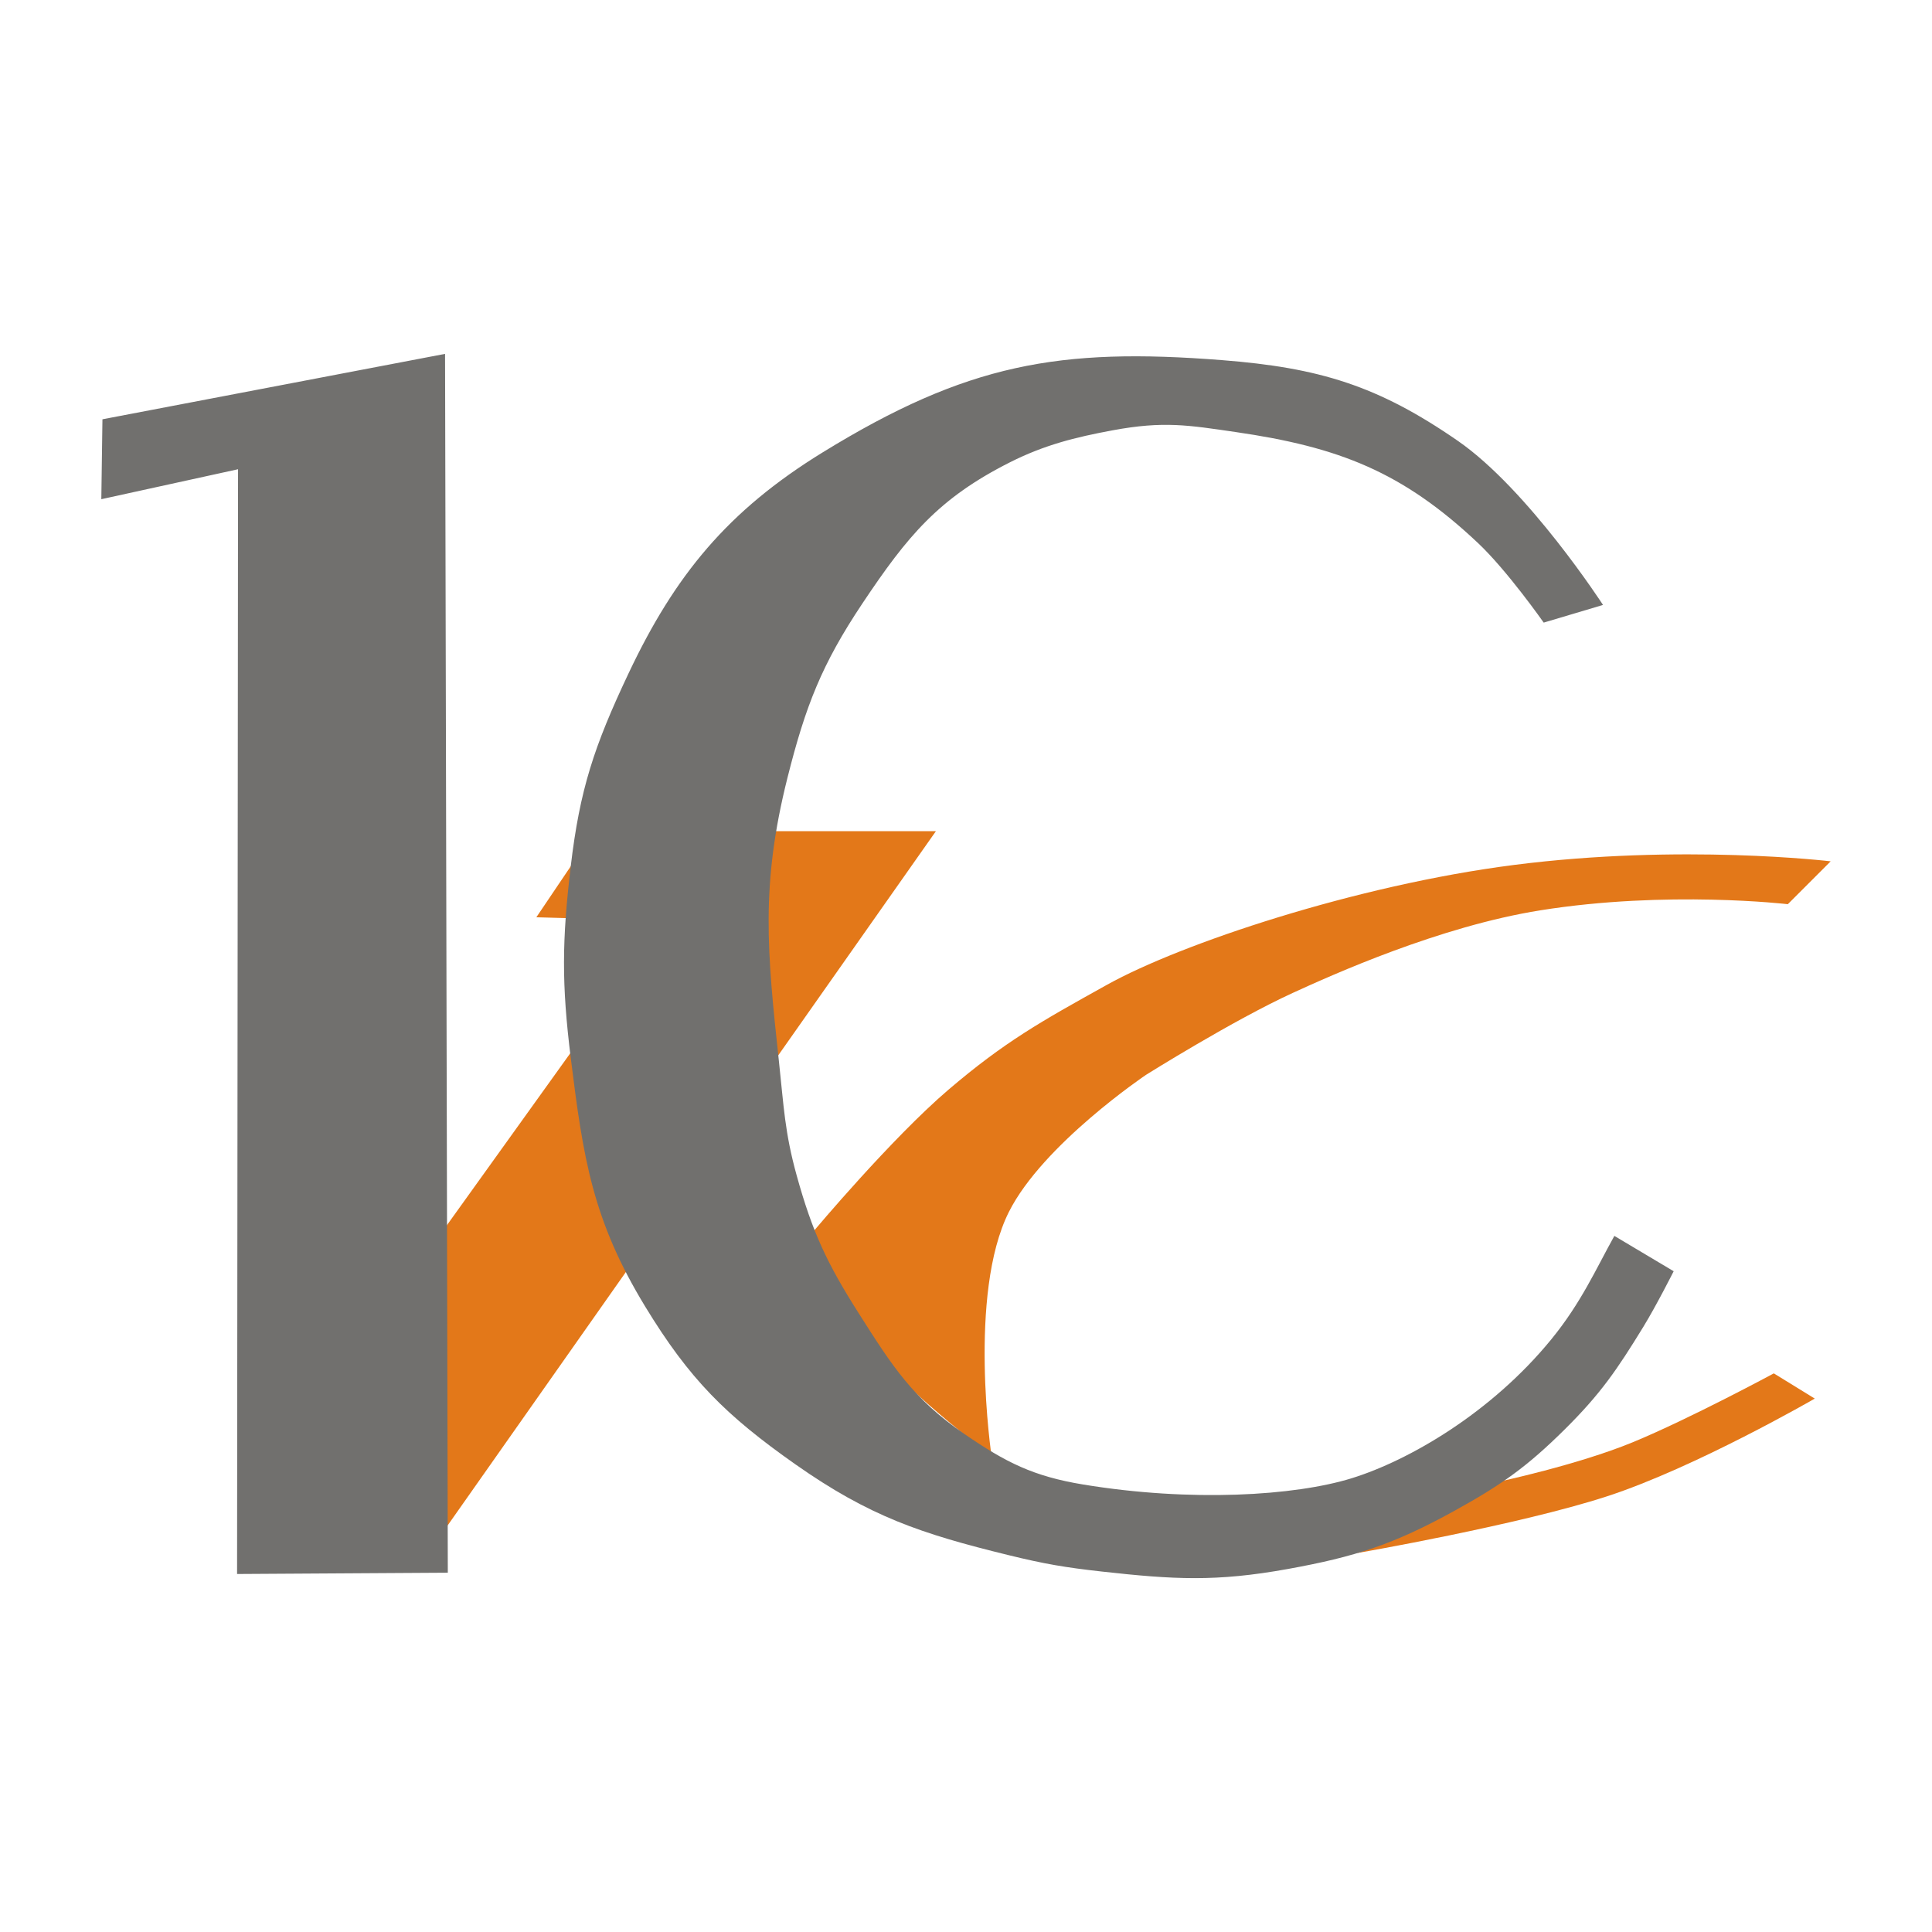 <svg width="120" height="120" fill="none" xmlns="http://www.w3.org/2000/svg"><path fill="#fff" d="M0 0h120v120H0z"/><path d="m113.706 53.498-2.662 2.663s-7.476-.878-15.367.38c-6.275 1-12.948 4.018-15.358 5.12-3.72 1.7-9.147 5.105-9.147 5.105s-6.399 4.309-8.508 8.508c-2.567 5.11-1.078 15.163-1.078 15.163s-4.907-3.698-7.063-6.322c-2.156-2.624-3.964-7.671-3.964-7.671s4.816-5.741 8.347-8.757c3.497-2.985 5.779-4.255 9.737-6.457l.119-.066c4.578-2.547 15.433-6.177 25.241-7.437 10.434-1.34 19.703-.229 19.703-.229Zm-.987 33.371-2.543-1.566s-5.248 2.83-8.773 4.282c-3.419 1.408-8.39 2.464-8.39 2.464s-2.411 1.632-4.068 2.48c-1.758.899-4.672 1.938-4.672 1.938s10.072-1.745 15.542-3.528c5.507-1.794 12.904-6.07 12.904-6.07ZM58.13 51.627 27.682 94.921l-.044-18.654 13.684-19.073-8.009-.22 3.606-5.347H58.13Z" fill="#E37819"/><path d="m27.643 21.98-21.28 4.063-.07 4.963 8.492-1.86-.06 68.618 13.089-.08-.171-75.705Zm23.45 6.121c8.971-5.518 14.705-6.523 24.802-5.733 6.032.472 9.682 1.574 14.657 5.016 4.37 3.023 9.014 10.19 9.014 10.19l-3.684 1.097s-2.257-3.222-4.076-4.938c-4.702-4.437-8.651-5.966-15.049-6.897-2.952-.43-4.479-.695-7.64-.11-2.35.435-4.255.914-6.39 1.99-4.424 2.232-6.352 4.556-9.166 8.772-2.518 3.771-3.527 6.356-4.648 10.812-1.68 6.679-1.267 10.8-.53 17.647.3 2.772.354 4.368 1.098 7.055.976 3.525 1.88 5.455 3.84 8.543l.031.049c2.075 3.267 3.35 5.276 6.553 7.476 2.578 1.77 4.283 2.626 7.368 3.135 6.688 1.102 13.145.71 16.695-.392 3.55-1.103 8.657-4.058 12.384-8.622 1.86-2.277 2.77-4.363 3.919-6.427l3.684 2.195s-1.079 2.14-1.881 3.448c-1.632 2.662-2.644 4.15-4.86 6.35-2.376 2.358-3.965 3.476-6.897 5.094-3.746 2.067-6.135 2.845-10.346 3.605-4.429.8-7.05.654-11.522.157-2.286-.254-3.567-.472-5.8-1.019-5.462-1.337-8.647-2.41-13.247-5.643-4.321-3.039-6.58-5.285-9.327-9.798-3.273-5.377-3.849-9.194-4.624-15.44-.573-4.618-.546-7.294 0-11.915.562-4.755 1.44-7.427 3.588-11.971 2.88-6.095 6.155-10.098 12.054-13.726Z" fill="#71706E"/></svg>